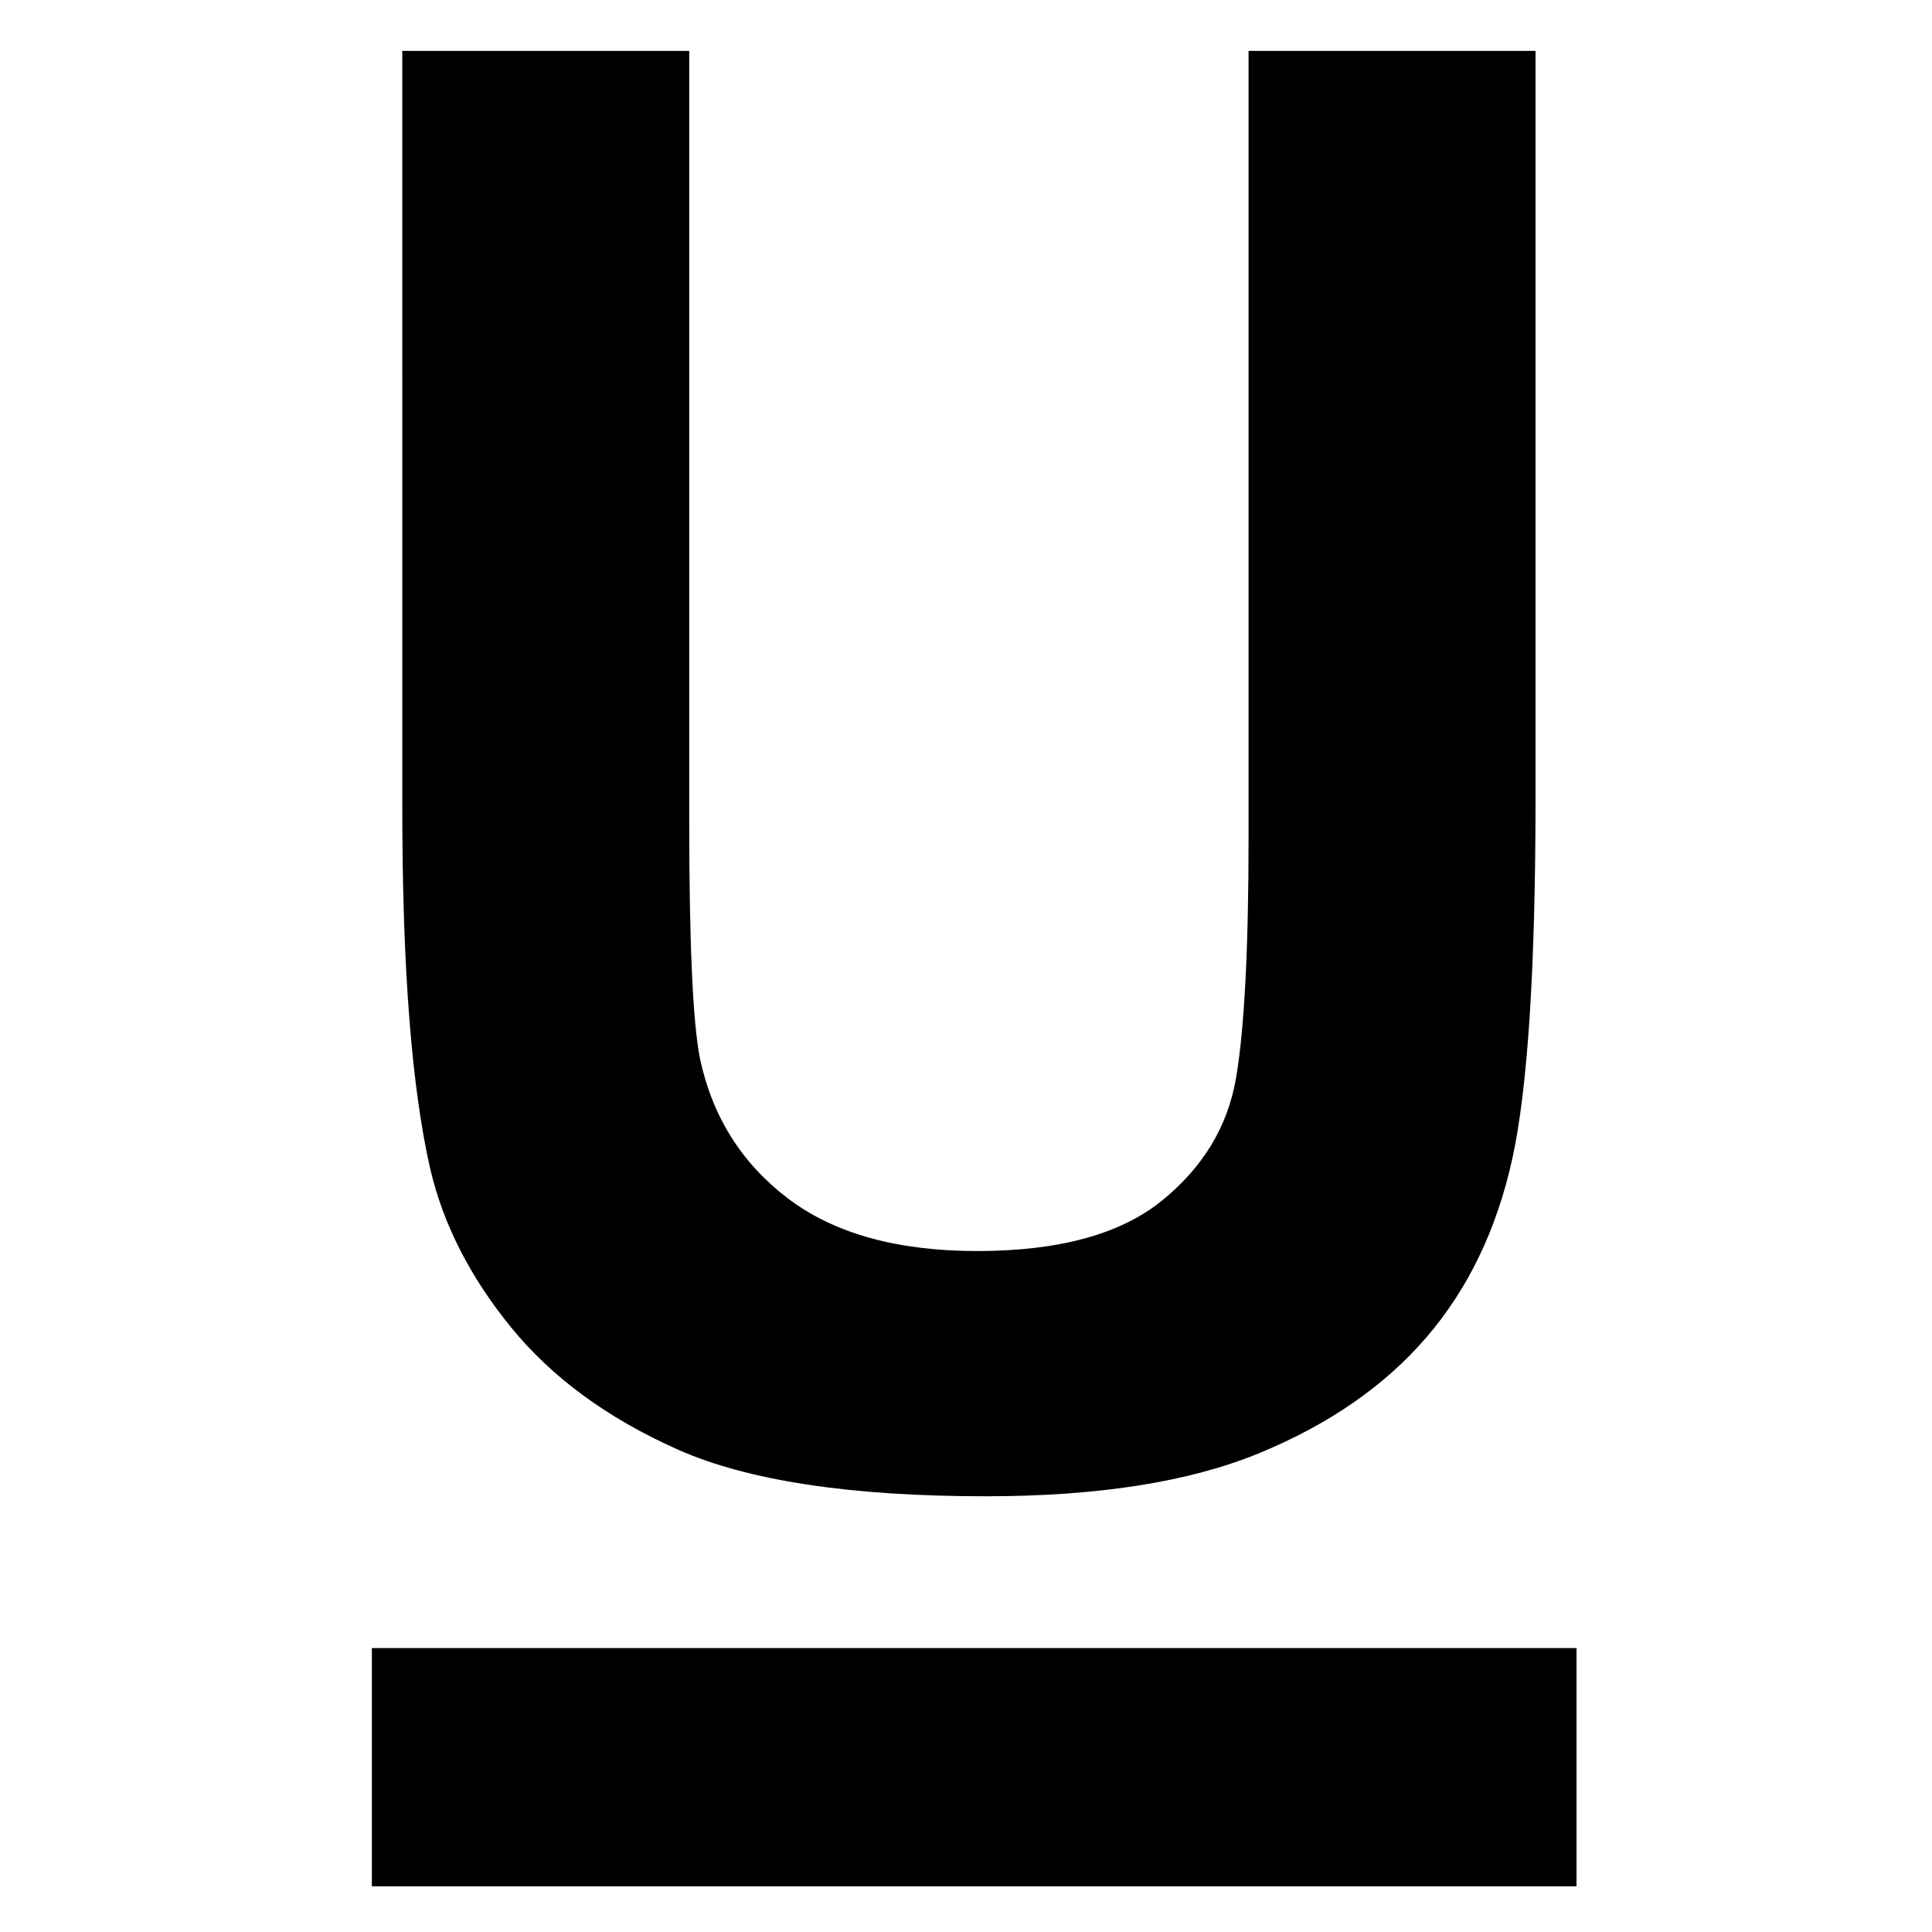 <?xml version="1.0" encoding="utf-8"?>
<!-- Generator: Adobe Illustrator 15.1.0, SVG Export Plug-In . SVG Version: 6.00 Build 0)  -->
<!DOCTYPE svg PUBLIC "-//W3C//DTD SVG 1.1//EN" "http://www.w3.org/Graphics/SVG/1.1/DTD/svg11.dtd">
<svg version="1.1" id="Layer_1" xmlns="http://www.w3.org/2000/svg" xmlns:xlink="http://www.w3.org/1999/xlink" x="0px" y="0px"
	 width="283.465px" height="283.465px" viewBox="0 0 283.465 283.465" enable-background="new 0 0 283.465 283.465"
	 xml:space="preserve">
<g>
	<g>
		<path d="M59.023,7.468h42.102V120.4c0,17.921,0.52,29.538,1.564,34.847c1.8,8.532,6.091,15.385,12.874,20.553
			c6.777,5.169,16.046,7.753,27.805,7.753c11.948,0,20.955-2.441,27.024-7.326c6.063-4.883,9.719-10.879,10.948-17.994
			c1.232-7.108,1.851-18.916,1.851-35.414V7.468h42.103v109.518c0,25.034-1.14,42.719-3.413,53.052
			c-2.277,10.337-6.472,19.06-12.59,26.171c-6.115,7.111-14.294,12.777-24.534,16.998c-10.239,4.218-23.61,6.328-40.108,6.328
			c-19.914,0-35.014-2.299-45.299-6.896c-10.29-4.599-18.418-10.572-24.394-17.922c-5.973-7.348-9.909-15.054-11.805-23.111
			c-2.75-11.948-4.125-29.584-4.125-52.911L59.023,7.468L59.023,7.468z"/>
	</g>
	<rect x="54.558" y="241.807" width="176.749" height="34.953"/>
</g>
</svg>

